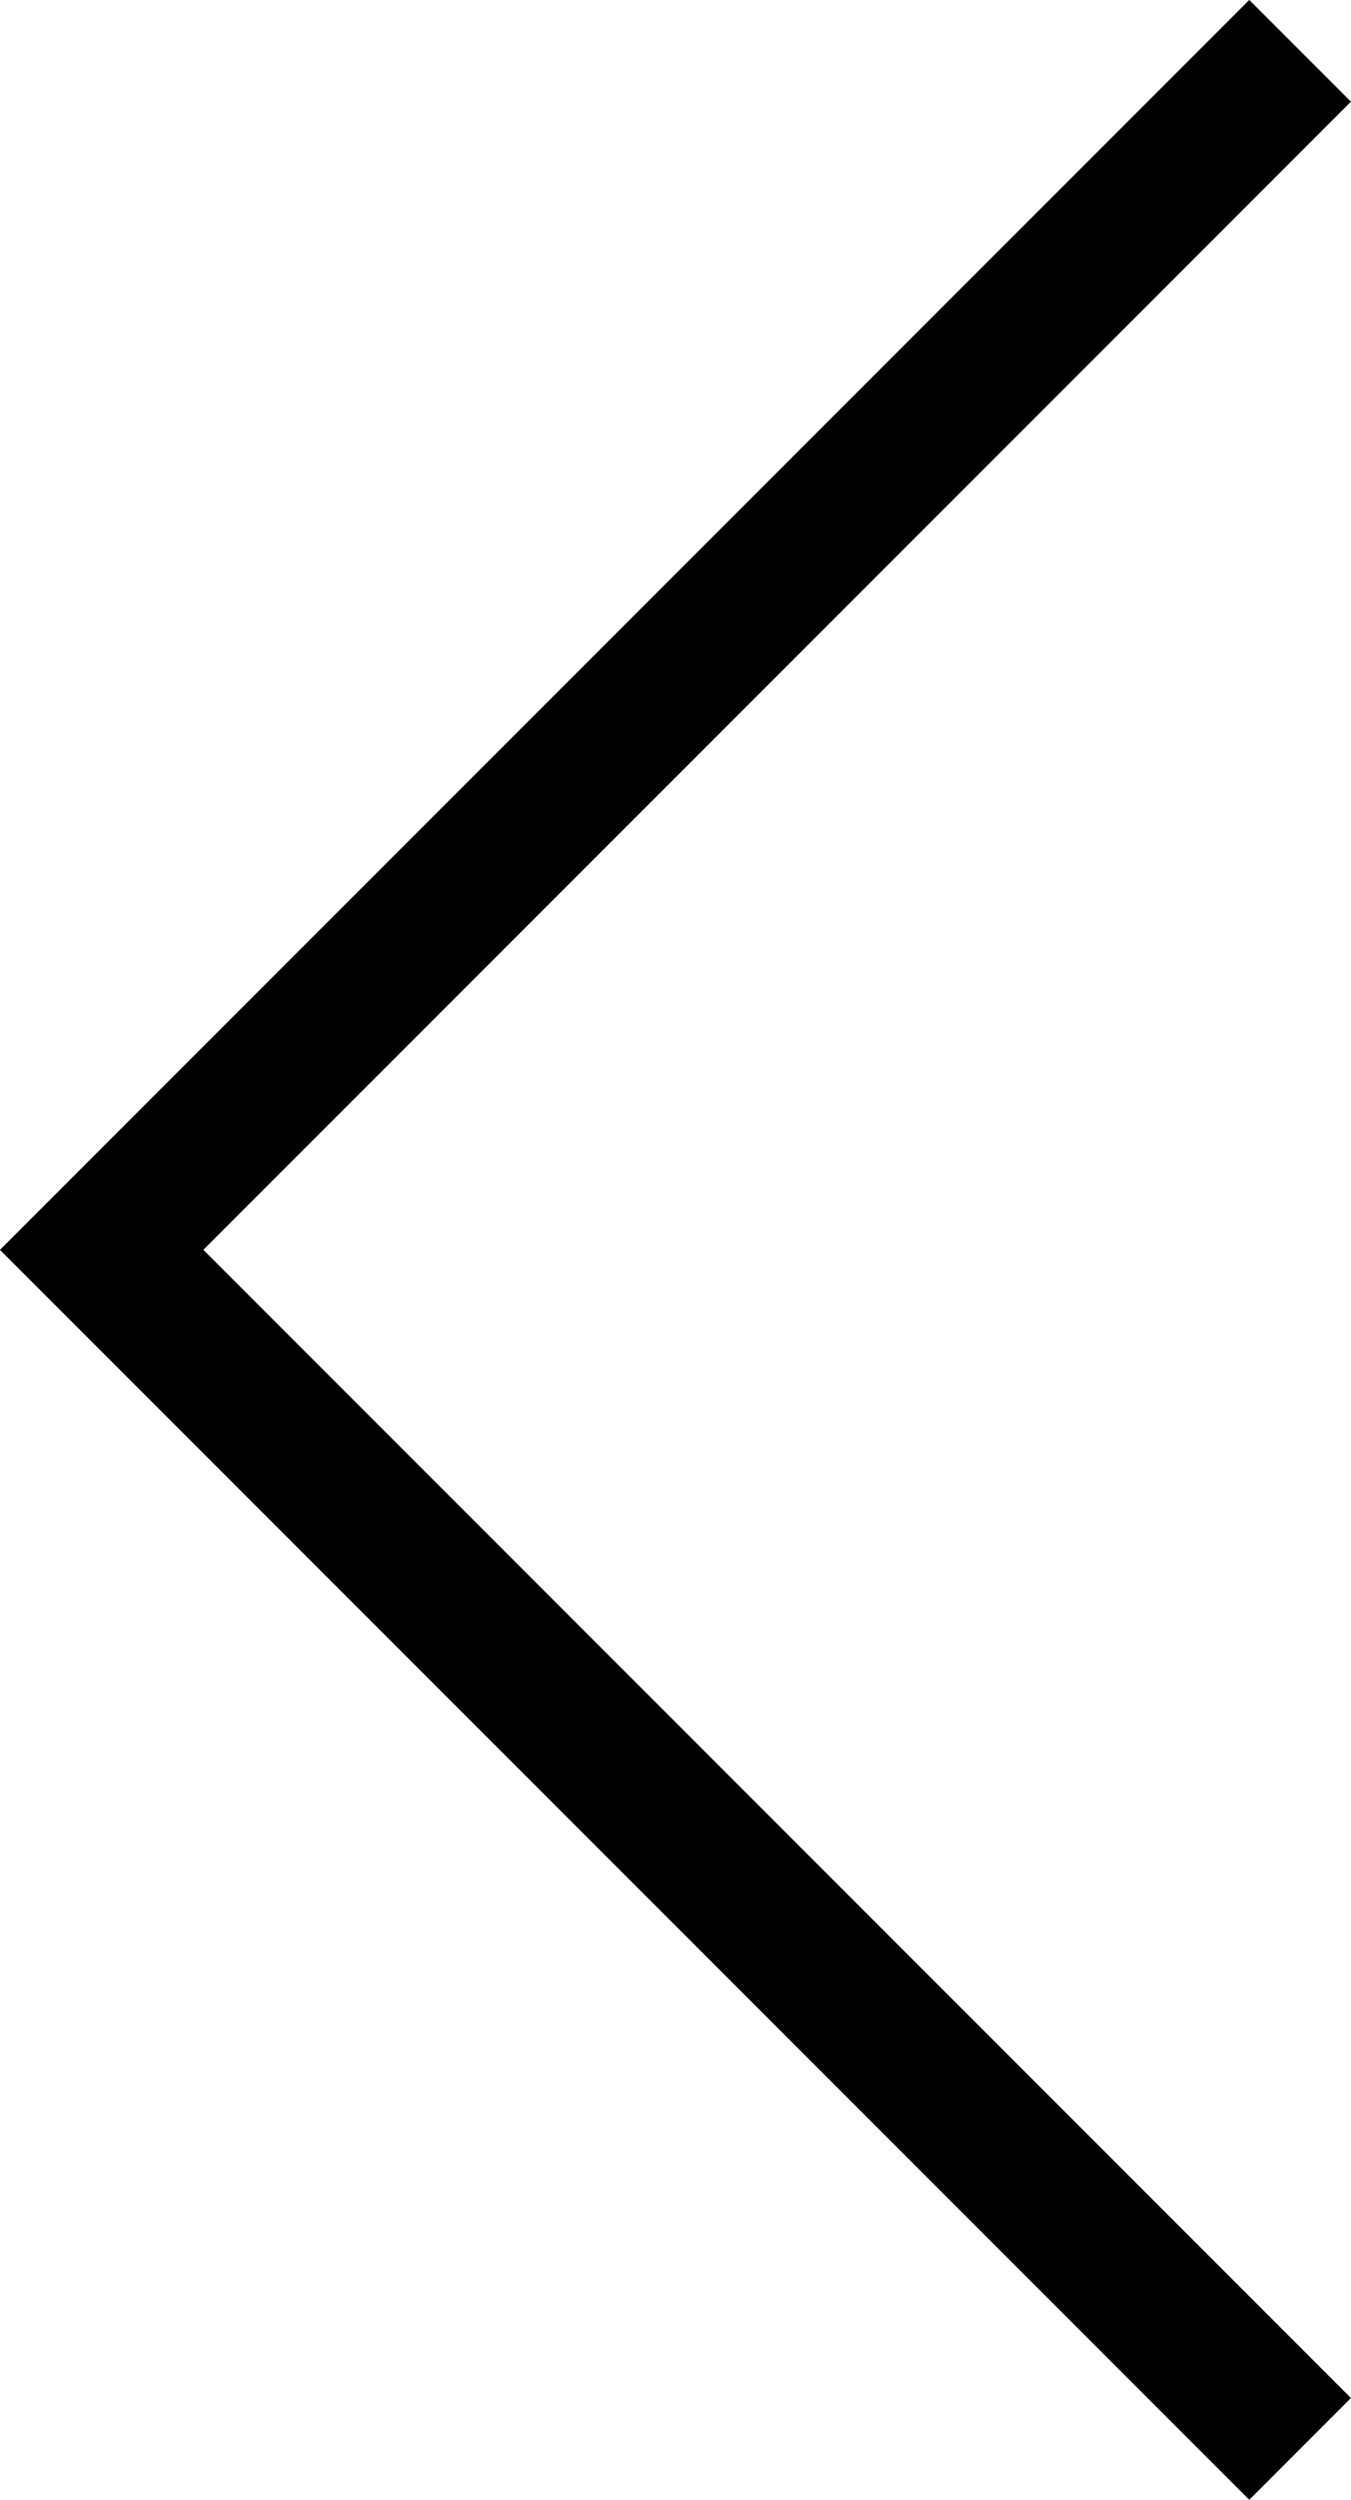 <svg xmlns="http://www.w3.org/2000/svg" width="28.182" height="52.121" viewBox="0 0 28.182 52.121">
  <path id="パス_3" data-name="パス 3" d="M667.07,2071.369l-26.061-26.061,26.061-26.061,2.121,2.121-23.939,23.939,23.939,23.94Z" transform="translate(-641.01 -2019.248)"/>
</svg>
